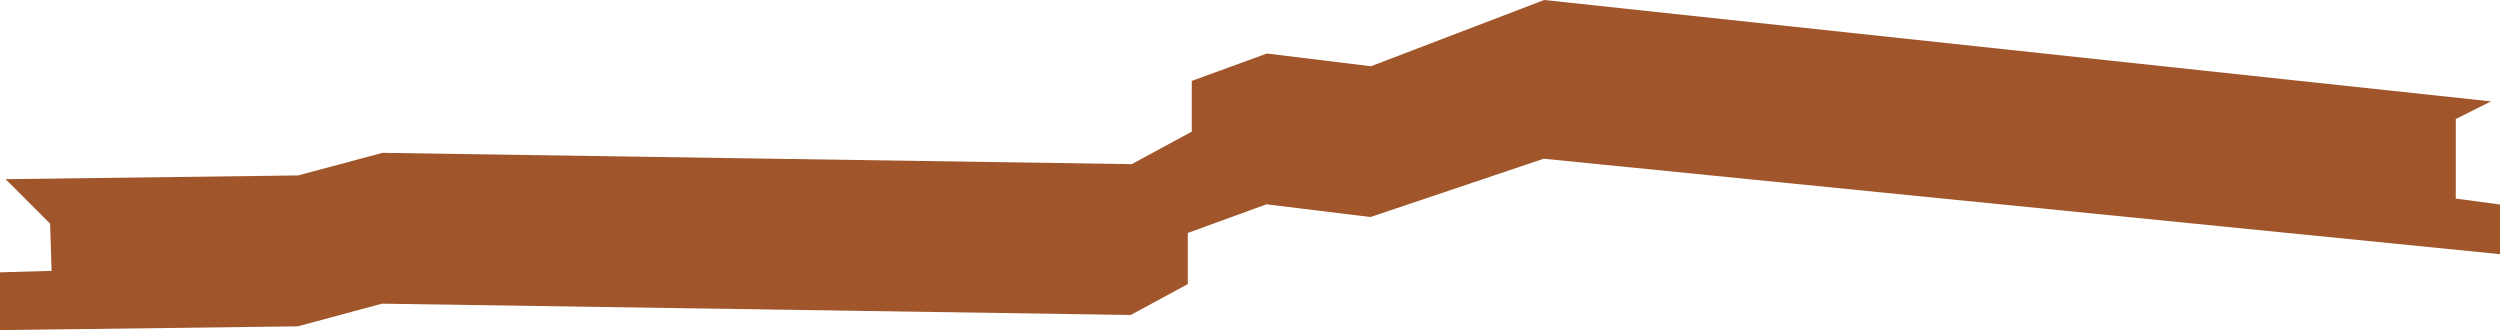 <?xml version="1.0" encoding="UTF-8"?>
<svg id="Layer_2" data-name="Layer 2" xmlns="http://www.w3.org/2000/svg" viewBox="0 0 629.72 83.15">
  <defs>
    <style>
      .cls-1 {
        fill: #a0552a;
      }
    </style>
  </defs>
  <g id="Layer_1-2" data-name="Layer 1">
    <polygon id="T2-16" class="cls-1" points="627.45 25.54 388.96 0 345.32 16.69 319.11 13.48 300.19 20.38 300.19 33.16 285.06 41.35 96.33 38.5 75.09 44.19 1.41 45.13 12.62 56.34 13 68.22 0 68.6 0 83.08 .07 83.15 75.02 82.2 96.2 76.49 96.27 76.49 284.81 79.34 299.19 71.56 299.19 58.68 319 51.46 345.2 54.67 388.84 39.98 388.94 39.99 629.72 64.02 629.72 51.52 618.58 50.03 618.58 29.98 627.45 25.54"/>
  </g>
</svg>